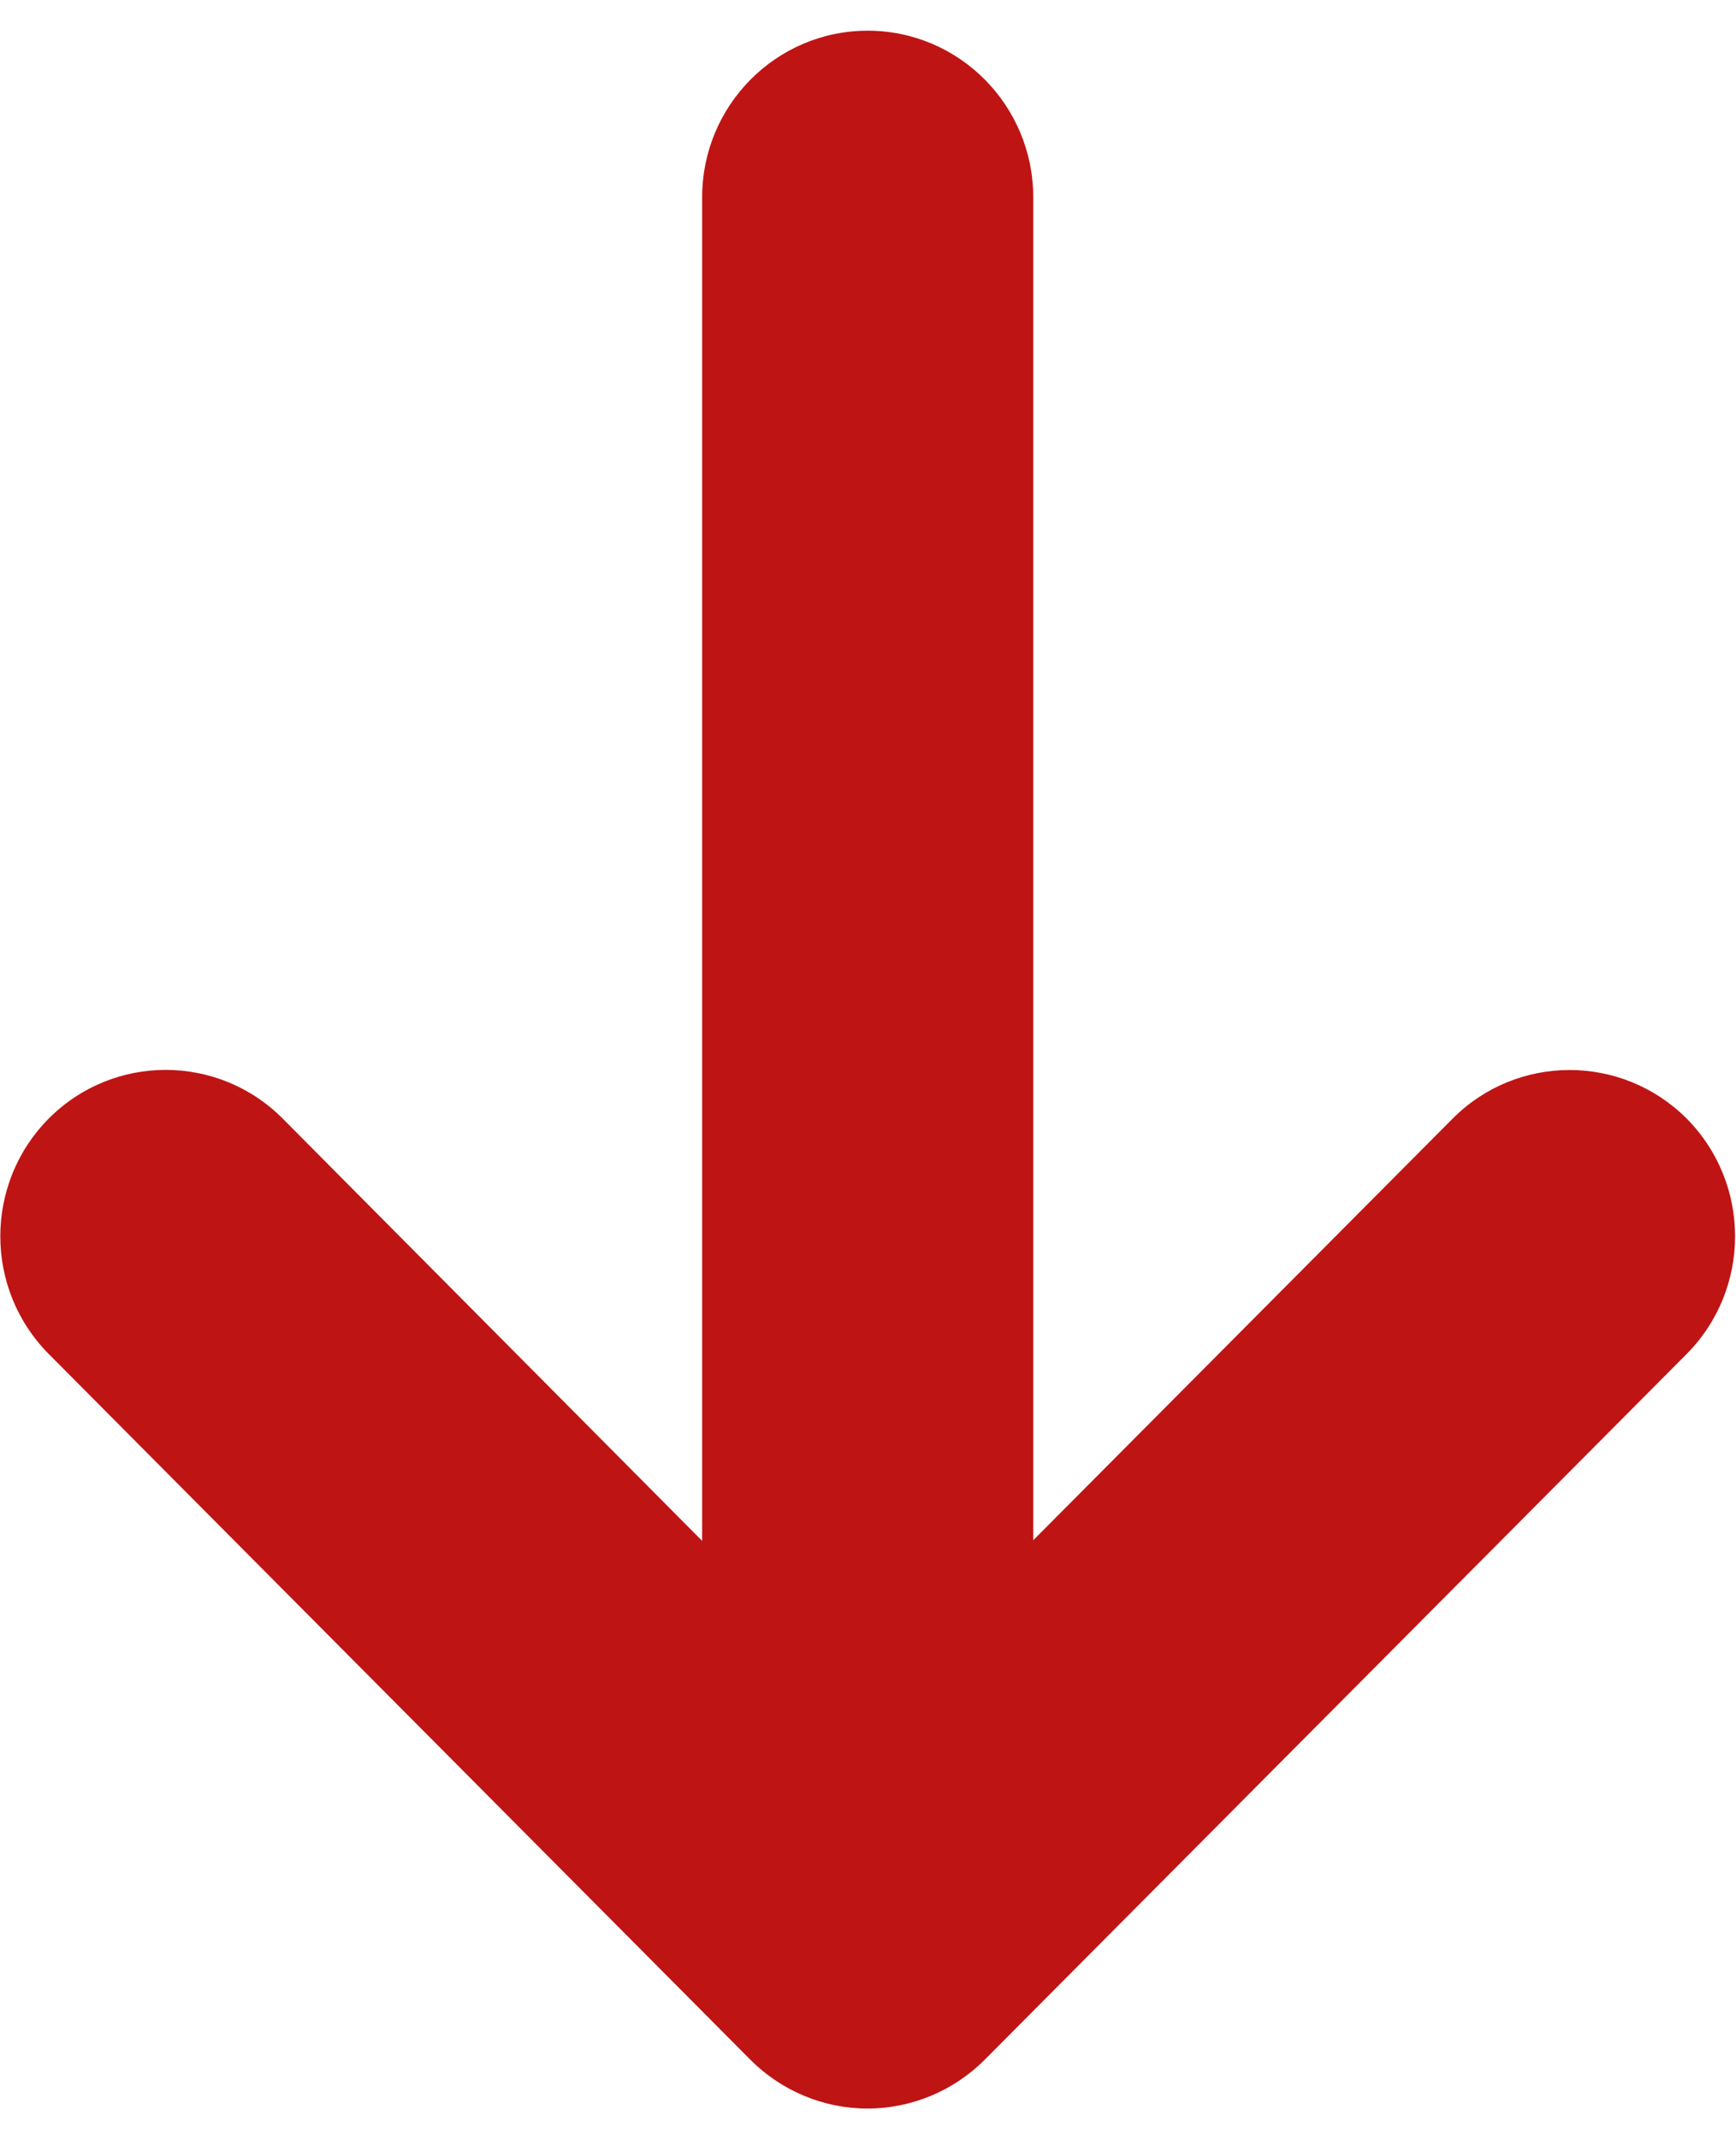 <?xml version="1.0" encoding="UTF-8" standalone="no"?>
<svg width="56px" height="69px" viewBox="0 0 56 69" version="1.1" xmlns="http://www.w3.org/2000/svg" xmlns:xlink="http://www.w3.org/1999/xlink" xmlns:sketch="http://www.bohemiancoding.com/sketch/ns">
    <!-- Generator: Sketch 3.4 (15588) - http://www.bohemiancoding.com/sketch -->
    <title>Slice 1</title>
    <desc>Created with Sketch.</desc>
    <defs></defs>
    <g id="Page-1" stroke="none" stroke-width="1" fill="none" fill-rule="evenodd" sketch:type="MSPage">
        <path d="M54.41,32.92 C52.32,35.02 48.94,35.01 46.86,32.92 L33.33,19.3 L33.33,62.64 C33.33,65.6 30.94,68.01 27.99,68.01 C25.04,68.01 22.65,65.6 22.65,62.64 L22.65,19.32 L9.12,32.92 C7.04,35.01 3.66,35.01 1.57,32.92 C-0.51,30.82 -0.51,27.43 1.57,25.33 L24.22,2.56 C25.22,1.56 26.58,0.99 28,0.99 C29.41,0.99 30.77,1.56 31.77,2.56 L54.41,25.33 C56.49,27.43 56.49,30.82 54.41,32.92 L54.41,32.92 Z" id="Shape" fill="#BF1414" sketch:type="MSShapeGroup" transform="translate(27.99, 34.5) rotate(180) translate(-27.99, -34.5) "></path>
    </g>
</svg>